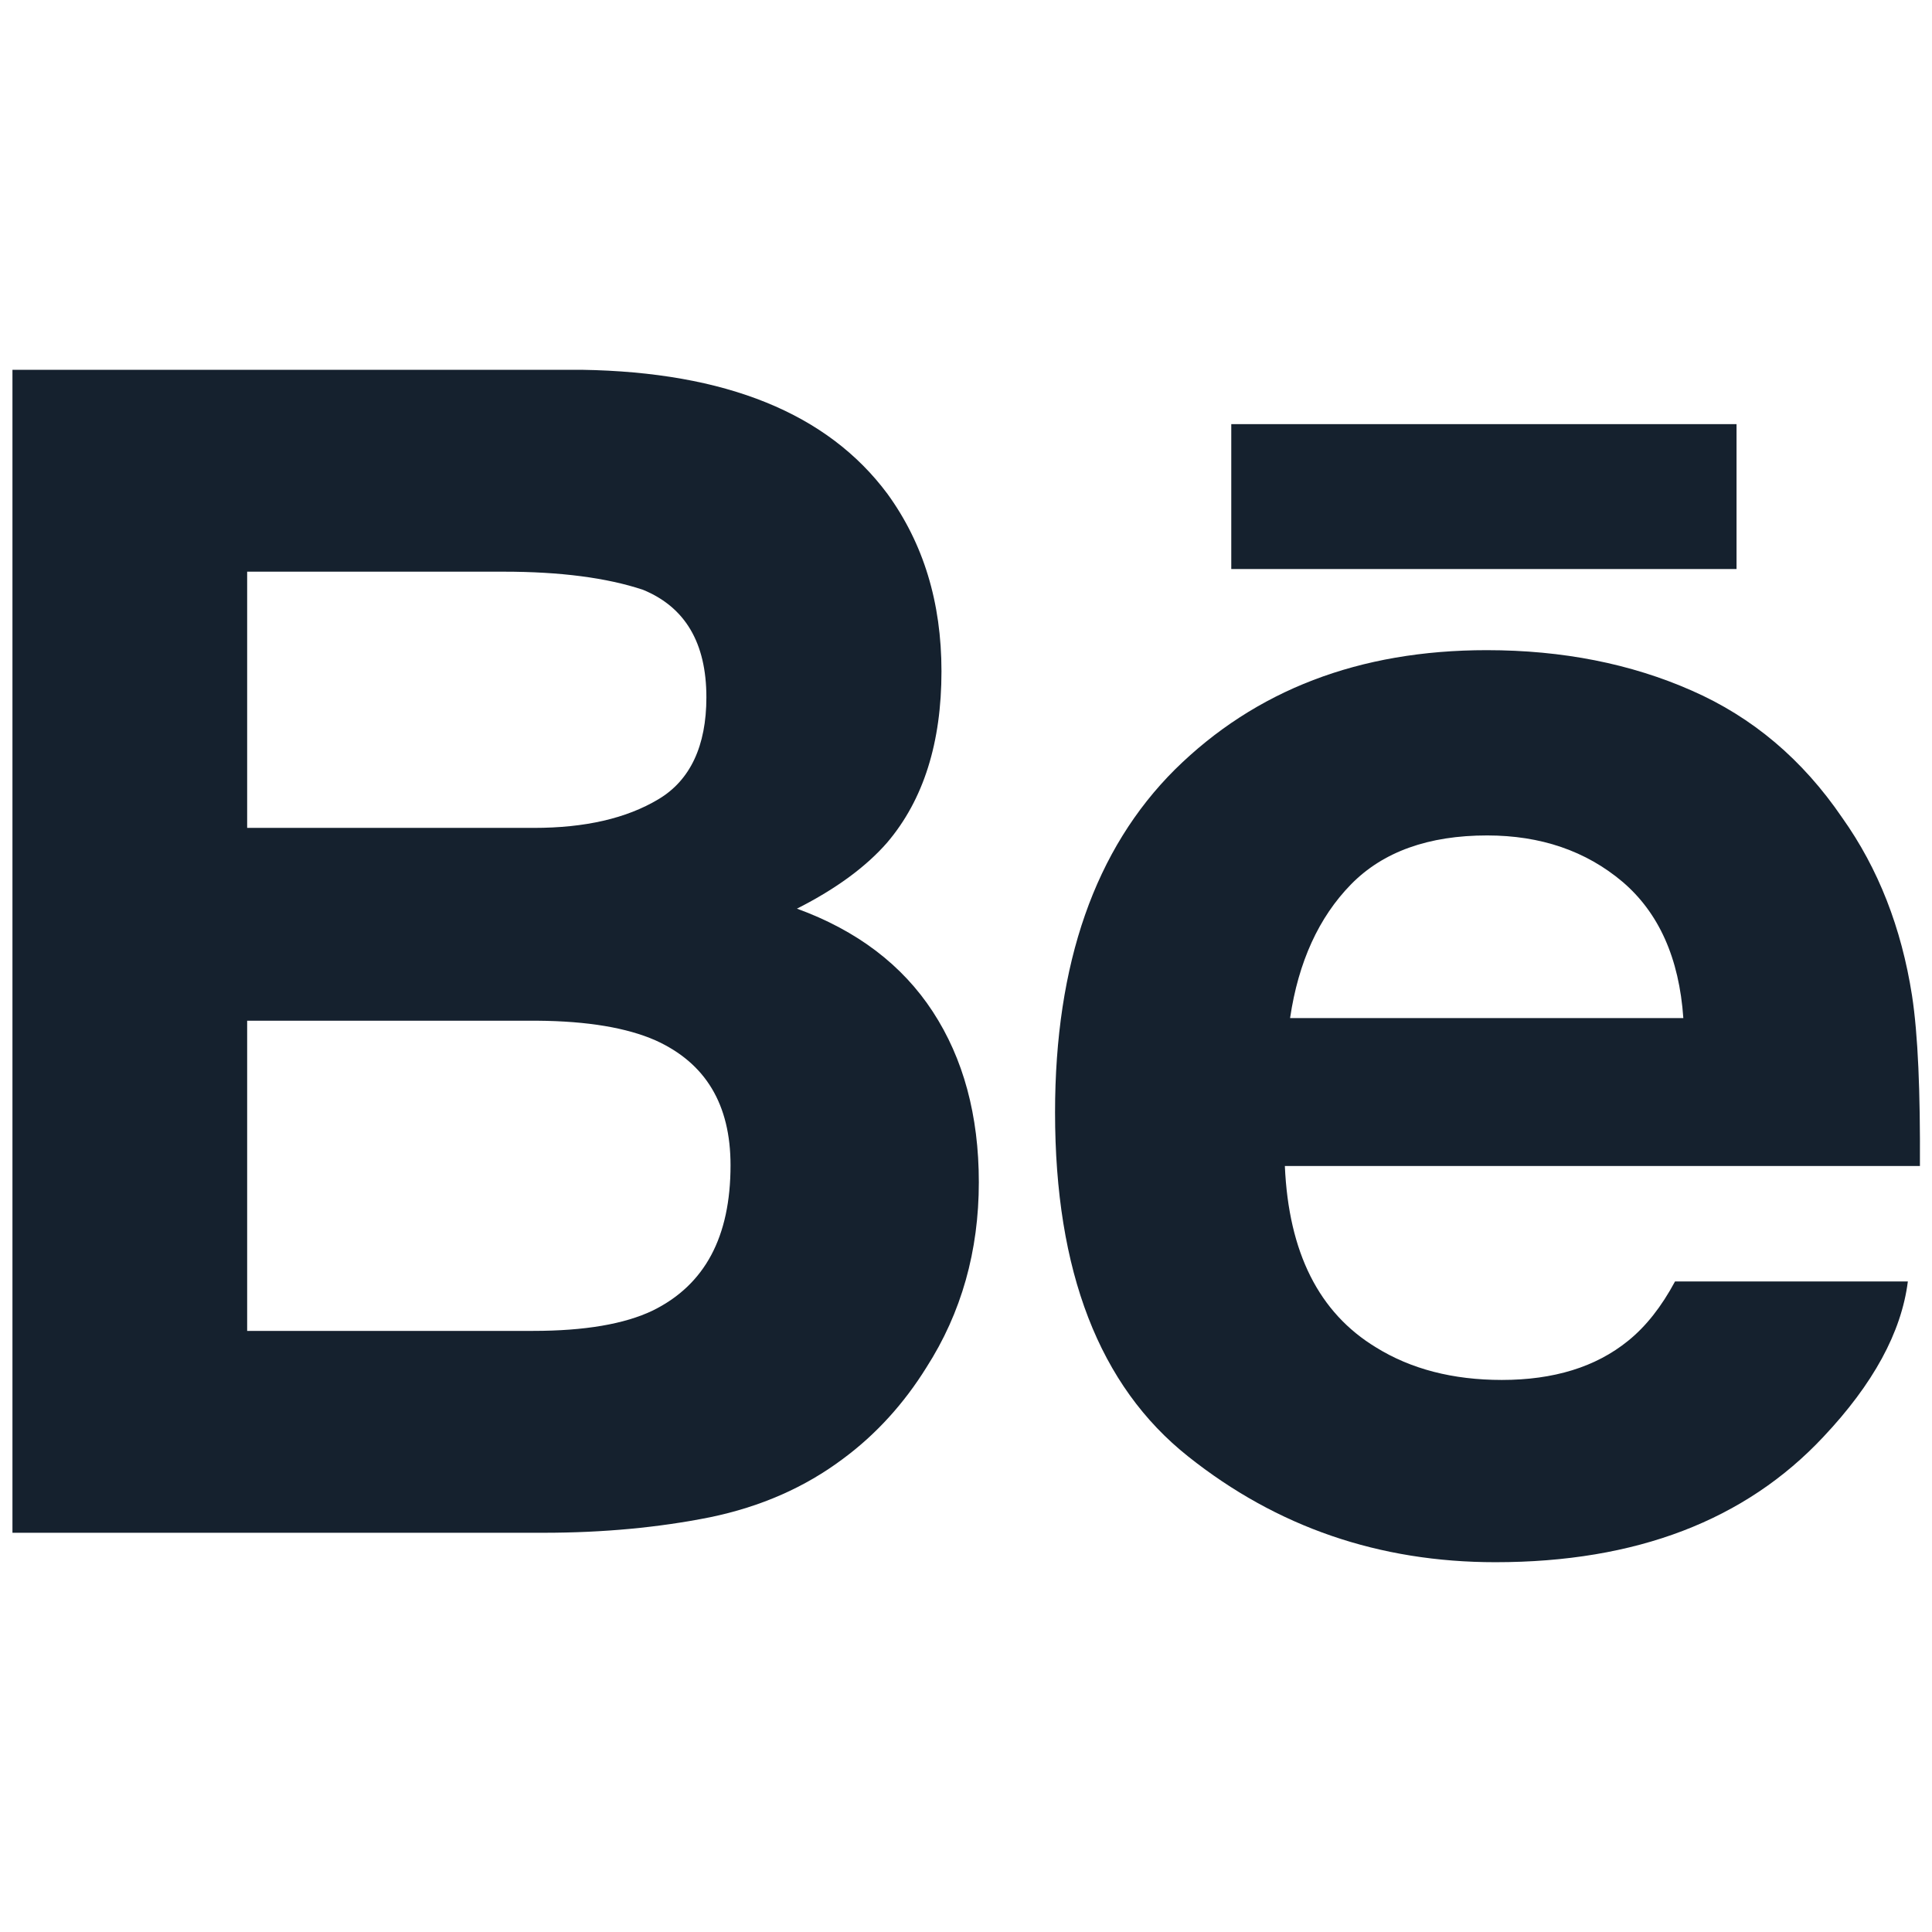 <?xml version="1.0" encoding="utf-8"?>
<!-- Generator: Adobe Illustrator 24.0.3, SVG Export Plug-In . SVG Version: 6.00 Build 0)  -->
<svg version="1.1" id="Capa_1" xmlns="http://www.w3.org/2000/svg" xmlns:xlink="http://www.w3.org/1999/xlink" x="0px" y="0px"
	 viewBox="0 0 512 512" style="enable-background:new 0 0 512 512;" xml:space="preserve">
<style type="text/css">
	.st0{fill:#15212E;}
</style>
<g>
	<g>
		<g>
			<path class="st0" d="M211.2,240.8c10.5-5.3,18.4-11.2,23.9-17.5c9.7-11.4,14.4-26.6,14.4-45.4c0-18.3-4.8-33.9-14.3-47
				c-15.9-21.4-42.9-32.3-81-32.9H3.3v308.2H144c15.9,0,30.6-1.4,44.1-4.1c13.6-2.8,25.3-8,35.3-15.5c8.8-6.5,16.2-14.7,22.1-24.2
				c9.3-14.5,13.9-30.9,13.9-49.1c0-17.7-4.1-32.8-12.2-45.2C239.1,255.7,227.1,246.6,211.2,240.8z M65.5,151.5h68
				c14.9,0,27.3,1.6,36.9,4.8c11.2,4.6,16.8,14.1,16.8,28.5c0,12.9-4.3,22-12.7,27c-8.5,5.1-19.5,7.6-33,7.6h-76V151.5z M173,347.3
				c-7.5,3.6-18.1,5.4-31.7,5.4H65.5v-82.2h76.9c13.4,0.1,23.8,1.9,31.3,5.2c13.3,6,19.9,17,19.9,33.1
				C193.6,327.8,186.8,340.5,173,347.3z"/>
			<rect x="326.3" y="112.4" class="st0" width="133.9" height="38.4"/>
			<path class="st0" d="M506.7,263.8c-2.8-17.9-8.9-33.6-18.5-47.1c-10.5-15.4-23.7-26.6-39.9-33.7c-16.1-7.1-34.2-10.7-54.3-10.7
				c-33.8,0-61.3,10.6-82.6,31.6c-21.2,21.1-31.8,51.4-31.8,90.9c0,42.1,11.7,72.5,35.3,91.2c23.5,18.7,50.6,28,81.4,28
				c37.3,0,66.2-11.1,86.9-33.2c13.2-14,20.7-27.7,22.4-41.2h-61.7c-3.6,6.7-7.7,11.9-12.4,15.7c-8.6,7-19.8,10.4-33.5,10.4
				c-13,0-24.1-2.9-33.3-8.6c-15.2-9.2-23.2-25.2-24.2-48.1h168.3C508.9,289.3,508.3,274.2,506.7,263.8z M341.9,269.7
				c2.2-14.8,7.6-26.6,16.1-35.3s20.6-13,36.1-13c14.2,0,26.2,4.1,35.9,12.3c9.6,8.2,15,20.2,16.1,36.1H341.9V269.7z"/>
		</g>
	</g>
</g>
</svg>
